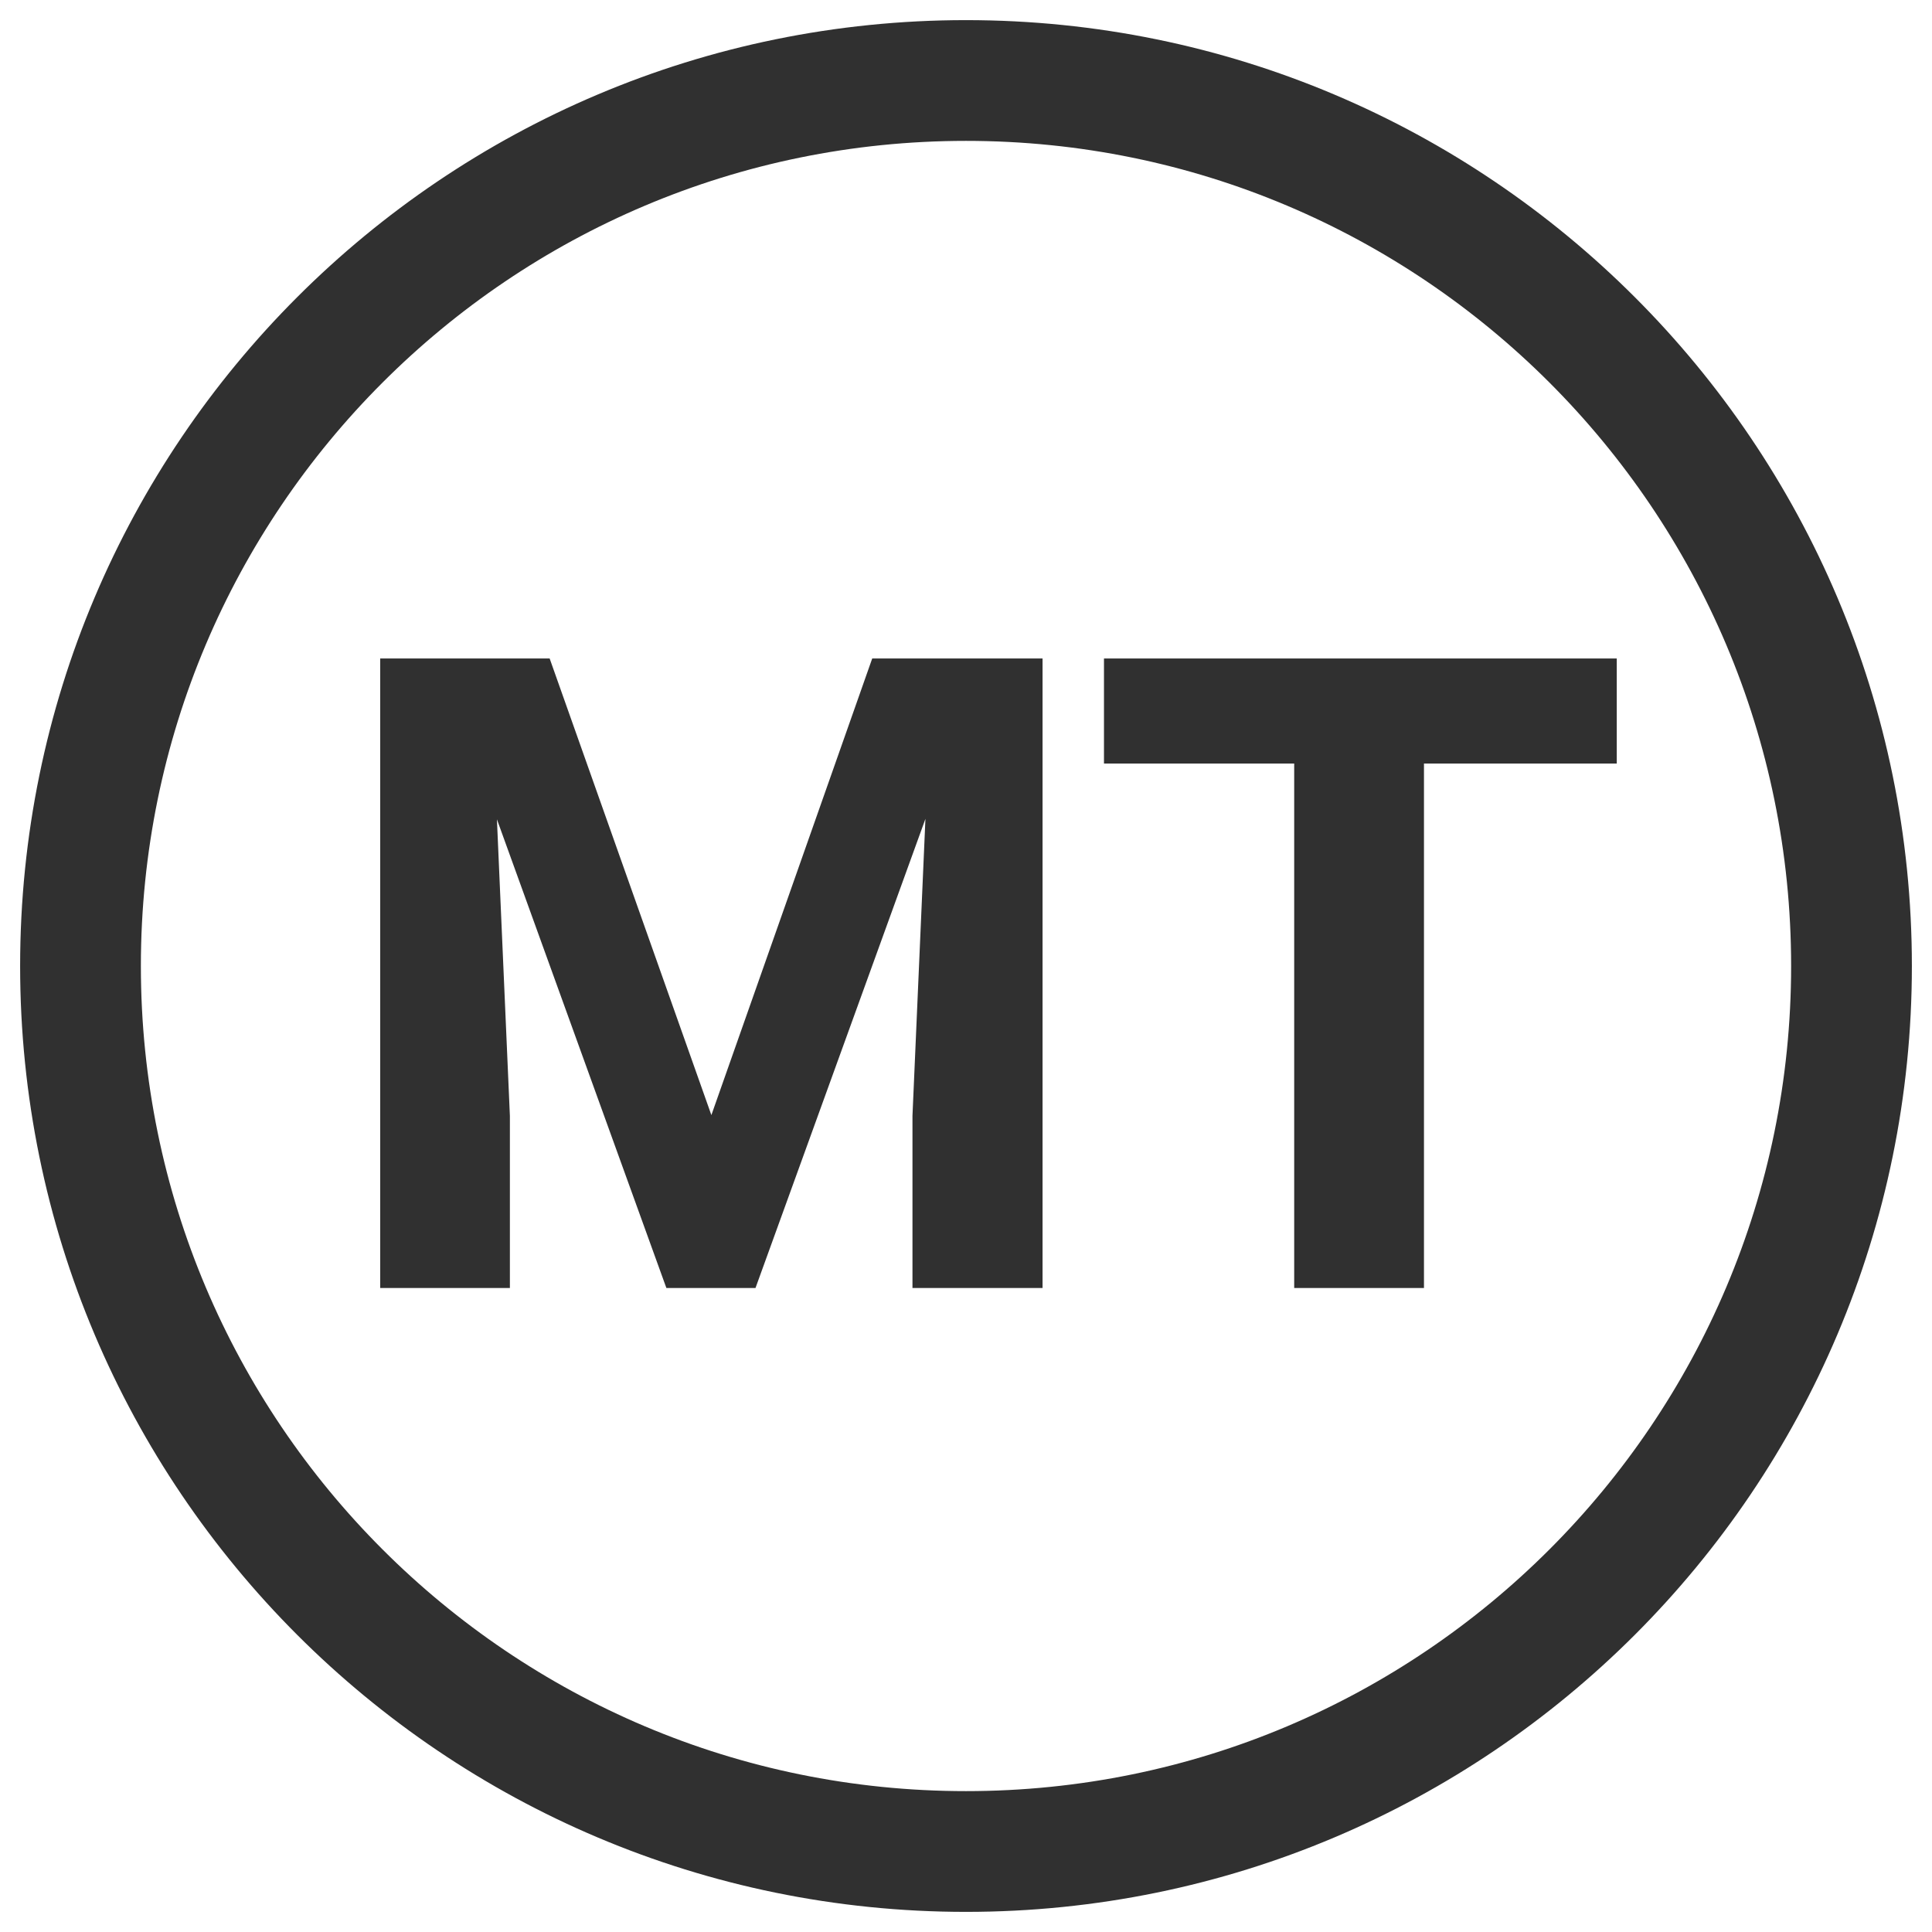 <svg width="24" height="24" viewBox="0 0 24 24" fill="none" xmlns="http://www.w3.org/2000/svg">
<path d="M23 12C23 18.075 18.075 23 12 23C5.925 23 1 18.075 1 12C1 5.925 5.925 1 12 1C18.075 1 23 5.925 23 12Z" stroke="#303030" stroke-width="1.5"/>
<path d="M6.828 8.18L8.837 13.852L10.835 8.18H12.951V16H11.335V13.862L11.496 10.172L9.385 16H8.278L6.173 10.178L6.334 13.862V16H4.723V8.18H6.828Z" fill="#303030"/>
<path d="M20.084 9.485H17.689V16H16.077V9.485H13.714V8.18H20.084V9.485Z" fill="#303030"/>
</svg>
